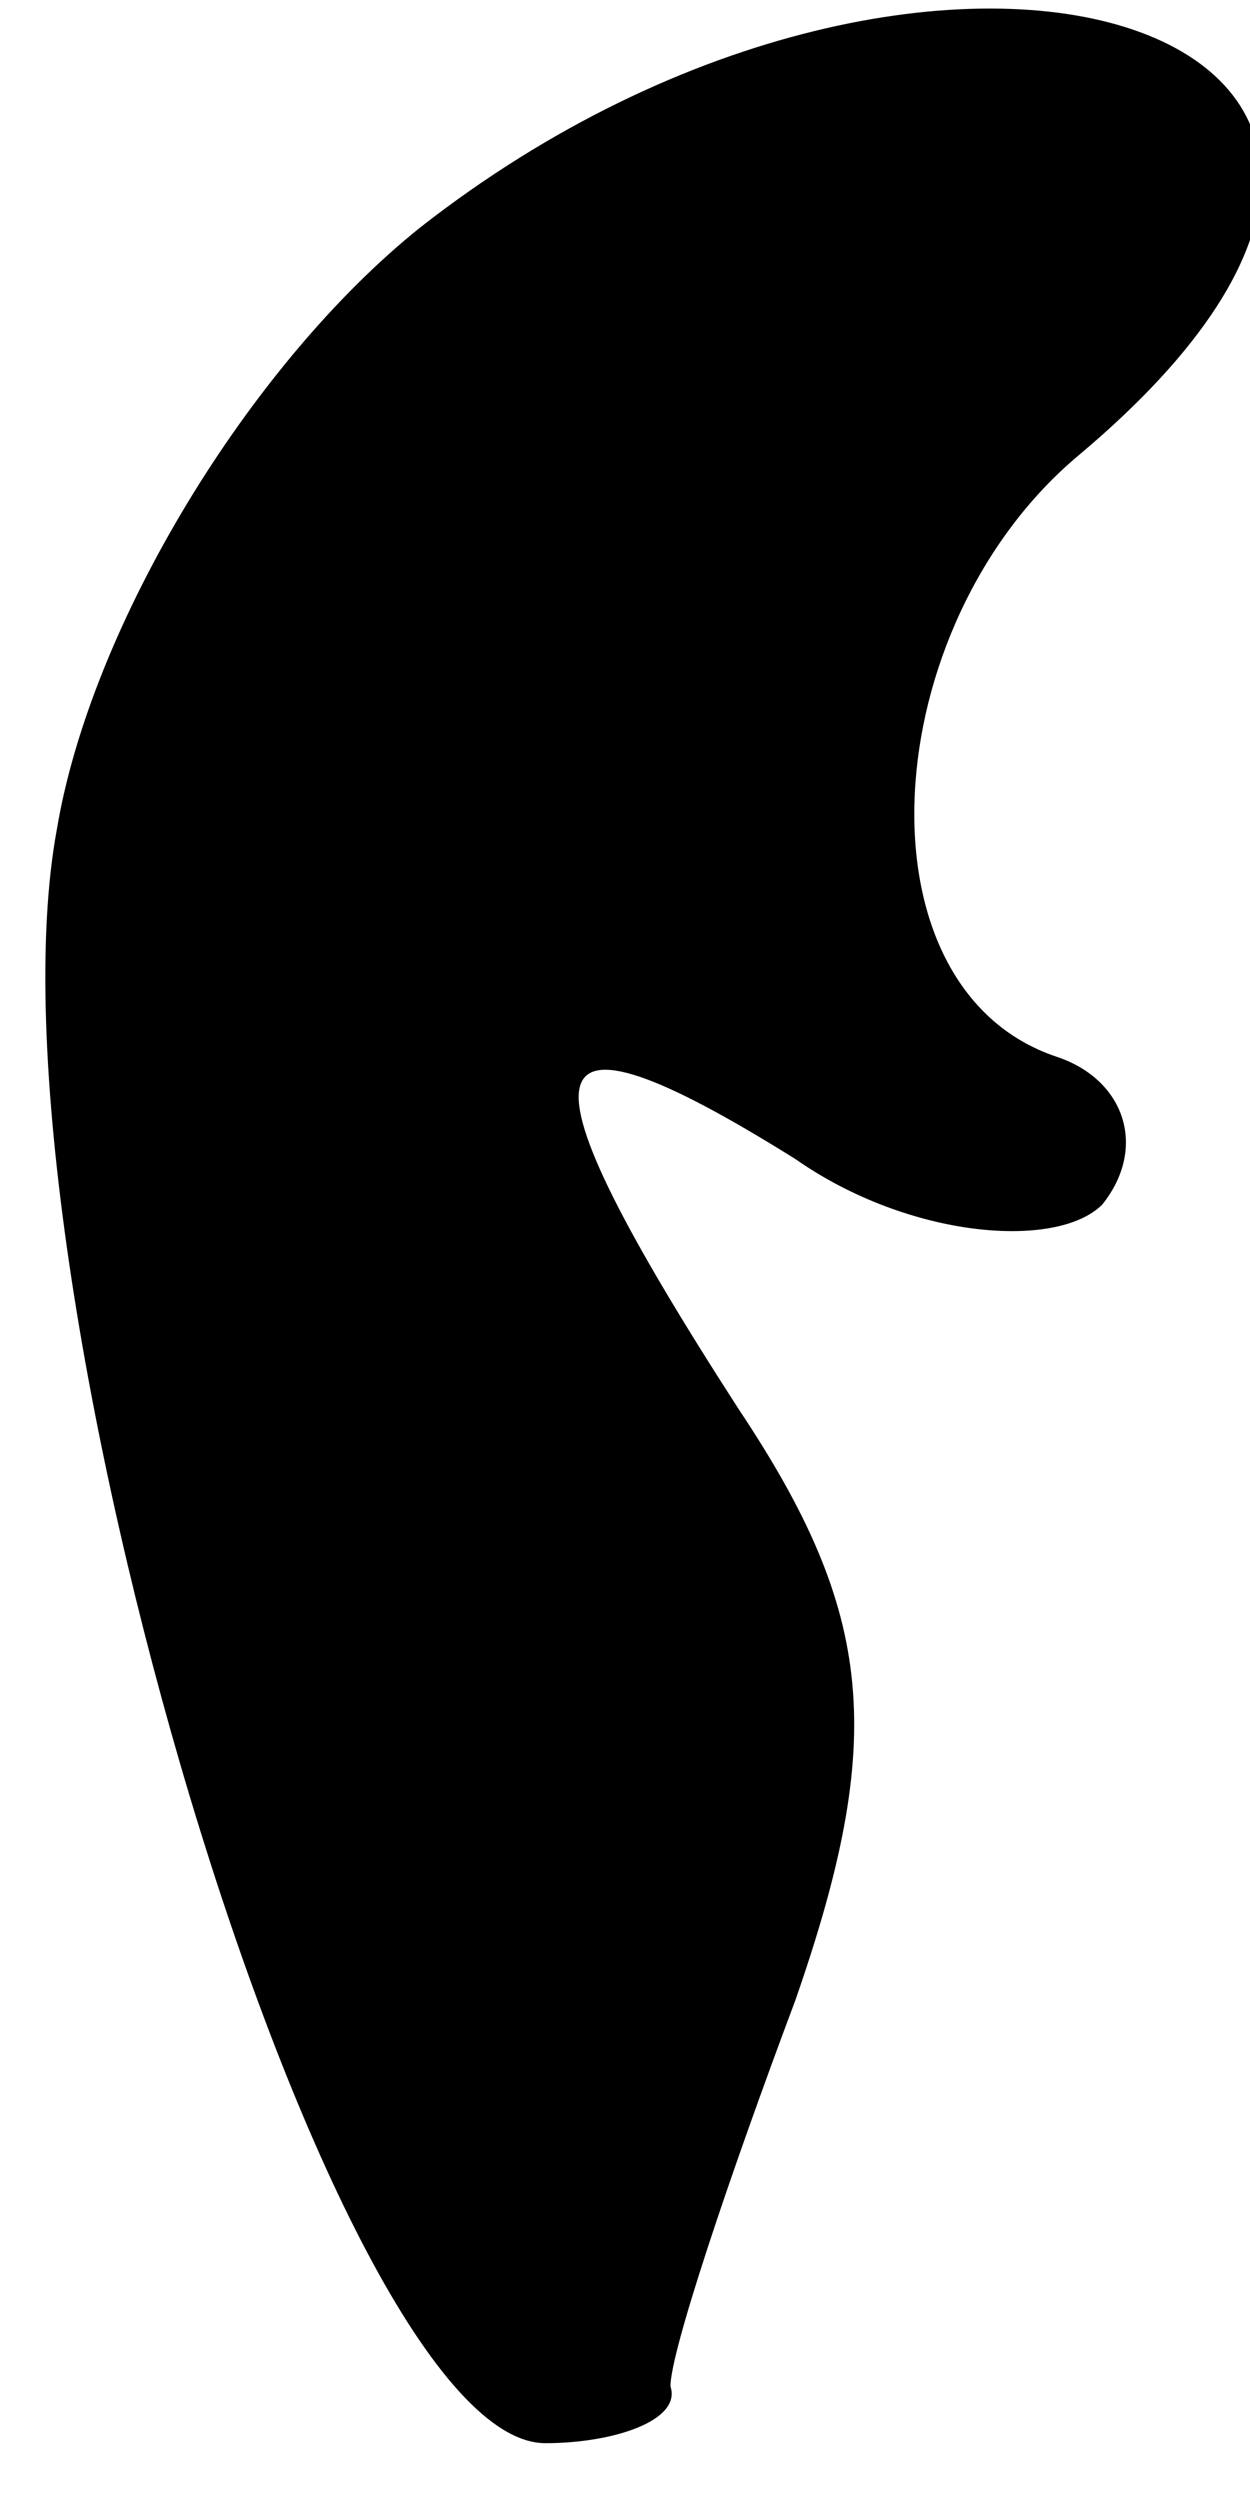 <?xml version="1.0" standalone="no"?>
<!DOCTYPE svg PUBLIC "-//W3C//DTD SVG 20010904//EN"
 "http://www.w3.org/TR/2001/REC-SVG-20010904/DTD/svg10.dtd">
<svg version="1.0" xmlns="http://www.w3.org/2000/svg"
 width="11pt" height="22pt" viewBox="0 0 11 22"
 preserveAspectRatio="xMidYMid meet">
<g transform="translate(0,22) scale(0.1,-0.1)"
fill="#000000" stroke="none">
<path fill="#000000" stroke="none" d="M37 200 c-15 -12 -29 -35 -32 -53 -7
-38 24 -142 43 -142 6 0 12 2 11 5 0 3 5 18 11 34 8 23 7 34 -5 52 -20 31 -19
37 5 22 10 -7 23 -8 27 -4 4 5 2 11 -4 13 -18 6 -16 38 2 53 44 37 -12 56 -58
20z"/>
</g>
</svg>
